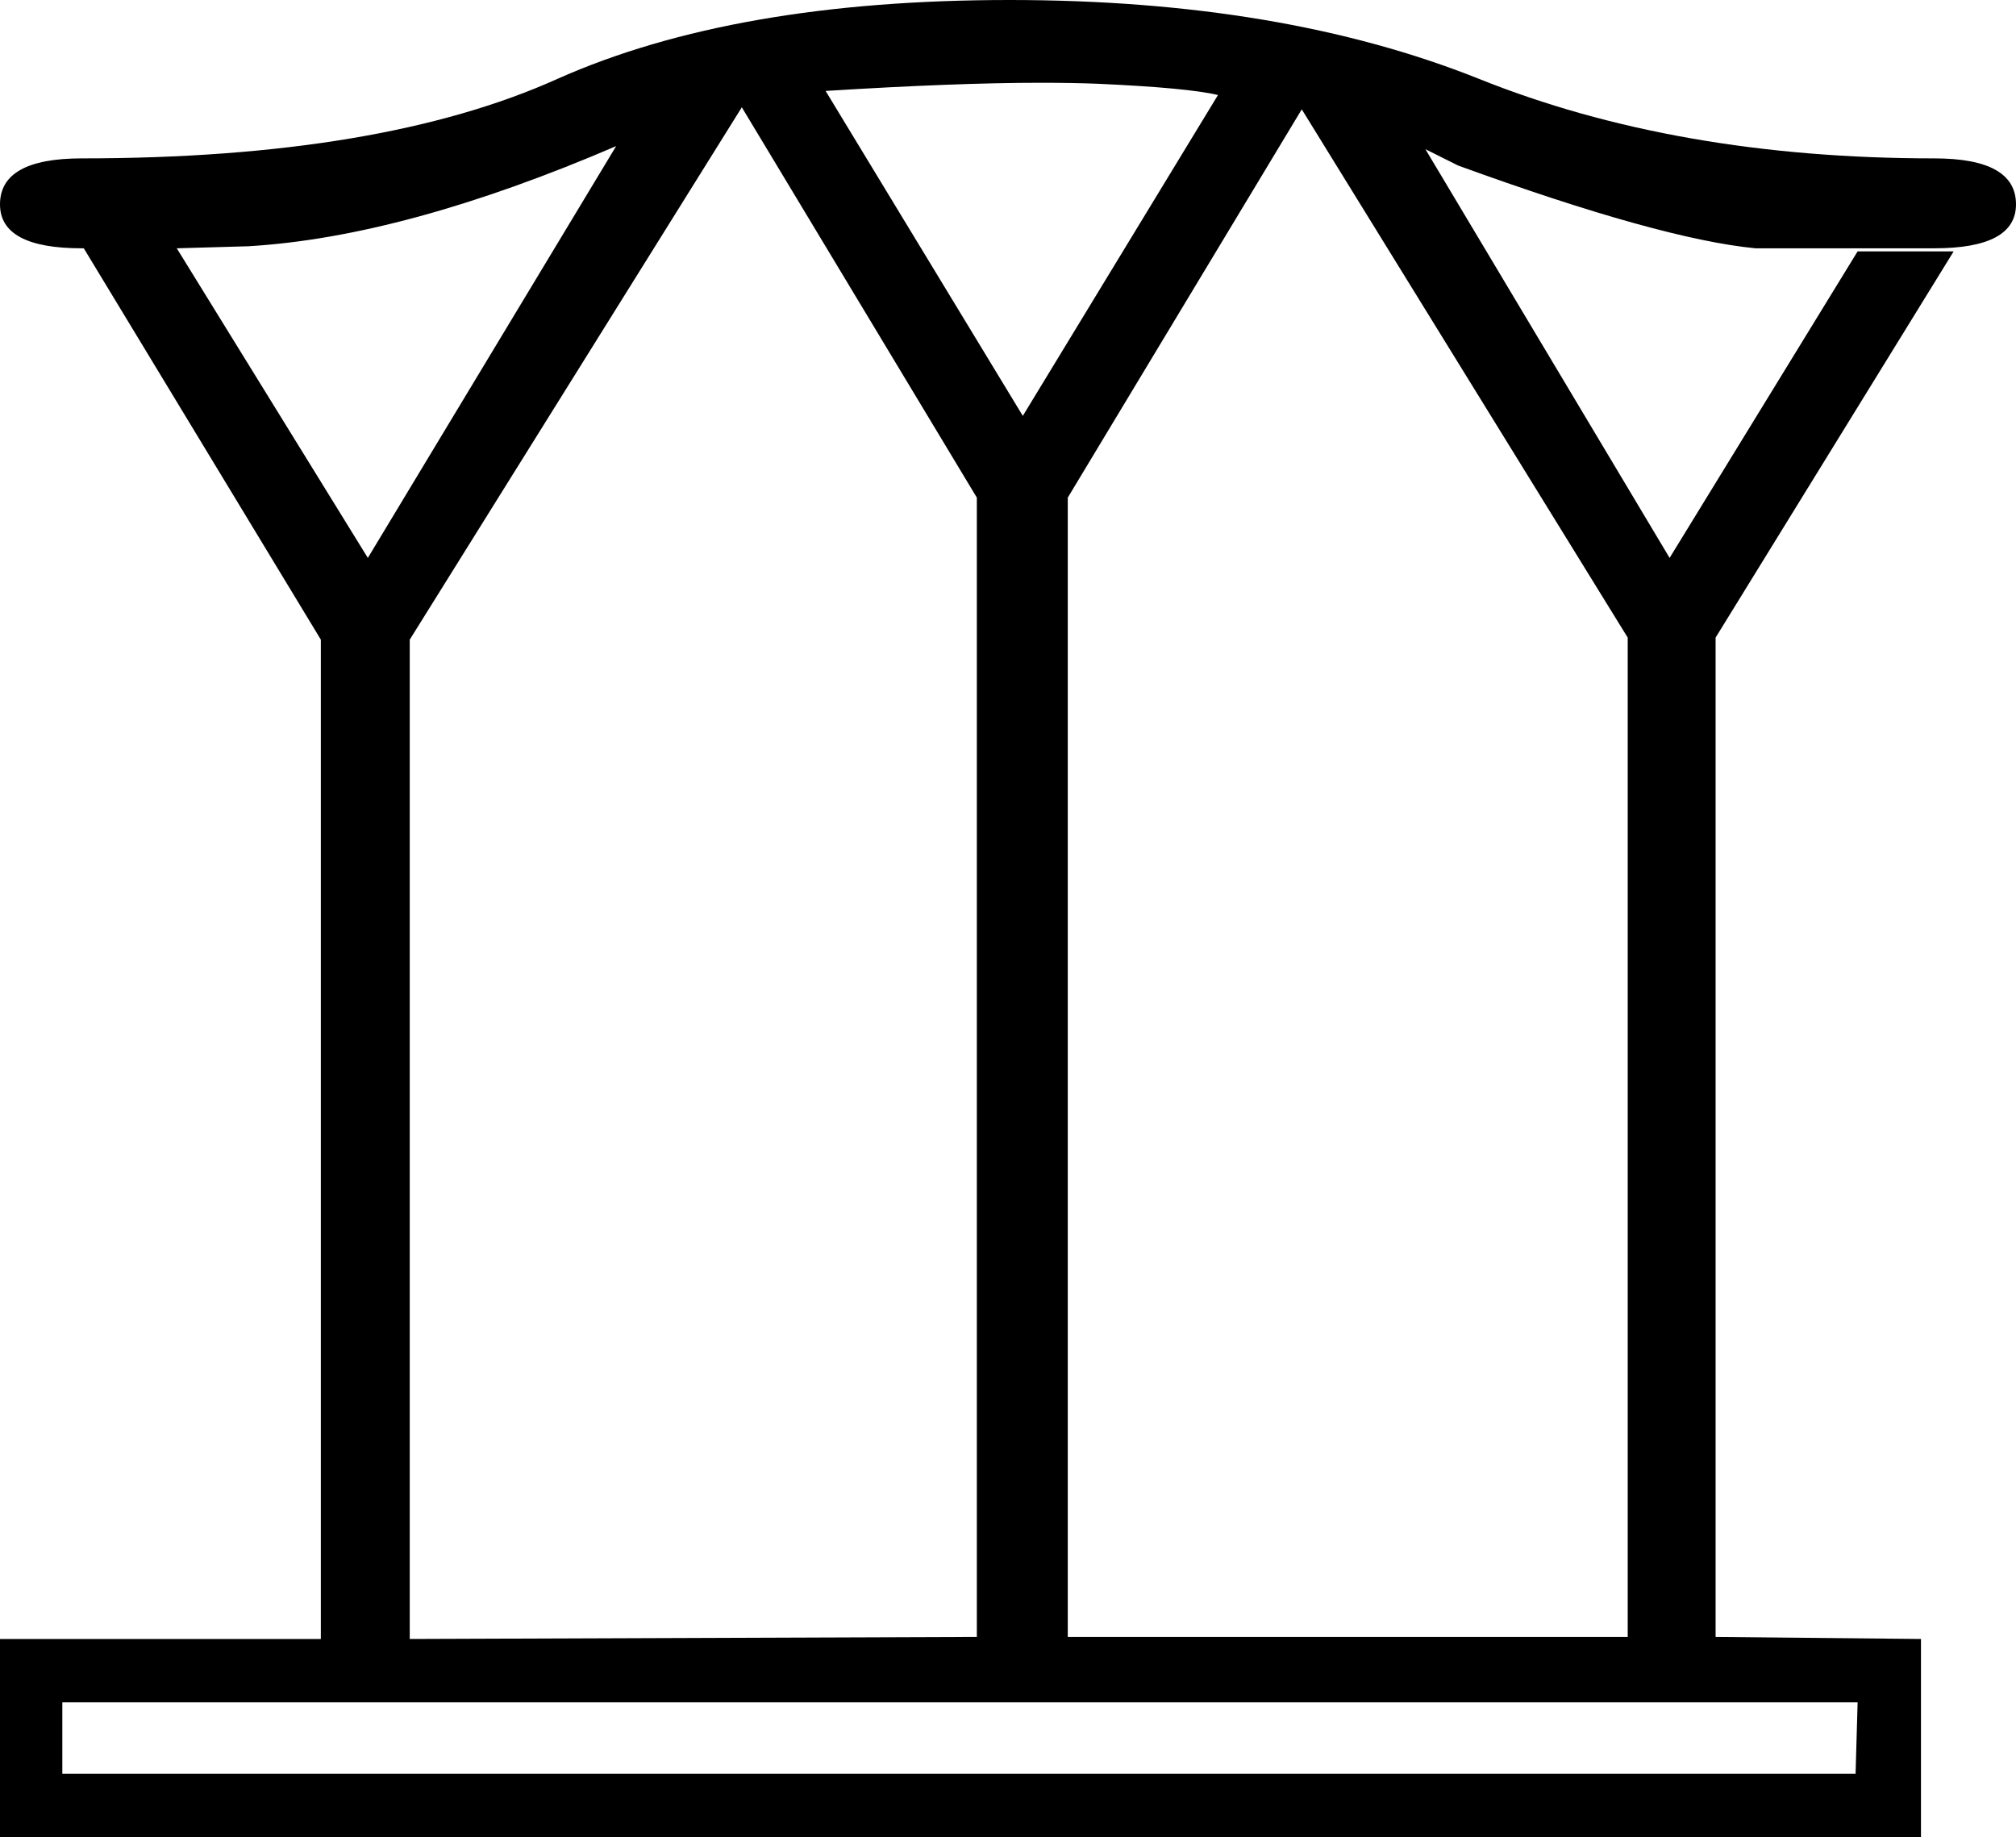 <?xml version='1.0' encoding ='UTF-8' standalone='no'?>
<svg width='19.73' height='17.98' xmlns='http://www.w3.org/2000/svg' xmlns:xlink='http://www.w3.org/1999/xlink'  version='1.1' >
<path style='fill:black; stroke:none' d=' M 10.18 0.81  Q 10.5 0.81 10.75 0.82  Q 11.63 0.86 11.92 0.93  L 10.01 4.07  L 8.08 0.89  Q 9.36 0.81 10.18 0.81  Z  M 6.03 1.43  L 3.6 5.46  L 1.73 2.43  L 2.43 2.41  Q 3.96 2.32 6.03 1.43  Z  M 12.74 1.07  L 15.93 6.24  L 15.93 16.02  L 10.45 16.02  L 10.45 4.87  L 12.74 1.07  Z  M 7.26 1.05  L 9.56 4.87  L 9.56 16.02  L 4.01 16.04  L 4.01 6.26  L 7.26 1.05  Z  M 18.18 16.66  L 18.16 17.36  L 0.61 17.36  L 0.61 16.66  Z  M 9.88 0  Q 7.19 0 5.46 0.77  Q 3.73 1.55 0.8 1.55  Q 0 1.55 0 2  Q 0 2.43 0.8 2.43  L 0.82 2.43  L 3.14 6.26  L 3.14 16.04  L 0 16.04  L 0 17.98  L 18.8 17.98  L 18.8 16.04  L 16.79 16.02  L 16.79 6.24  L 19.12 2.46  L 18.18 2.46  L 16.34 5.46  L 13.95 1.46  L 14.27 1.62  Q 16.25 2.34 17.18 2.43  L 18.93 2.43  Q 19.73 2.43 19.73 2  Q 19.73 1.55 18.93 1.55  Q 16.41 1.55 14.47 0.77  Q 12.54 0 9.88 0  Z '/></svg>
